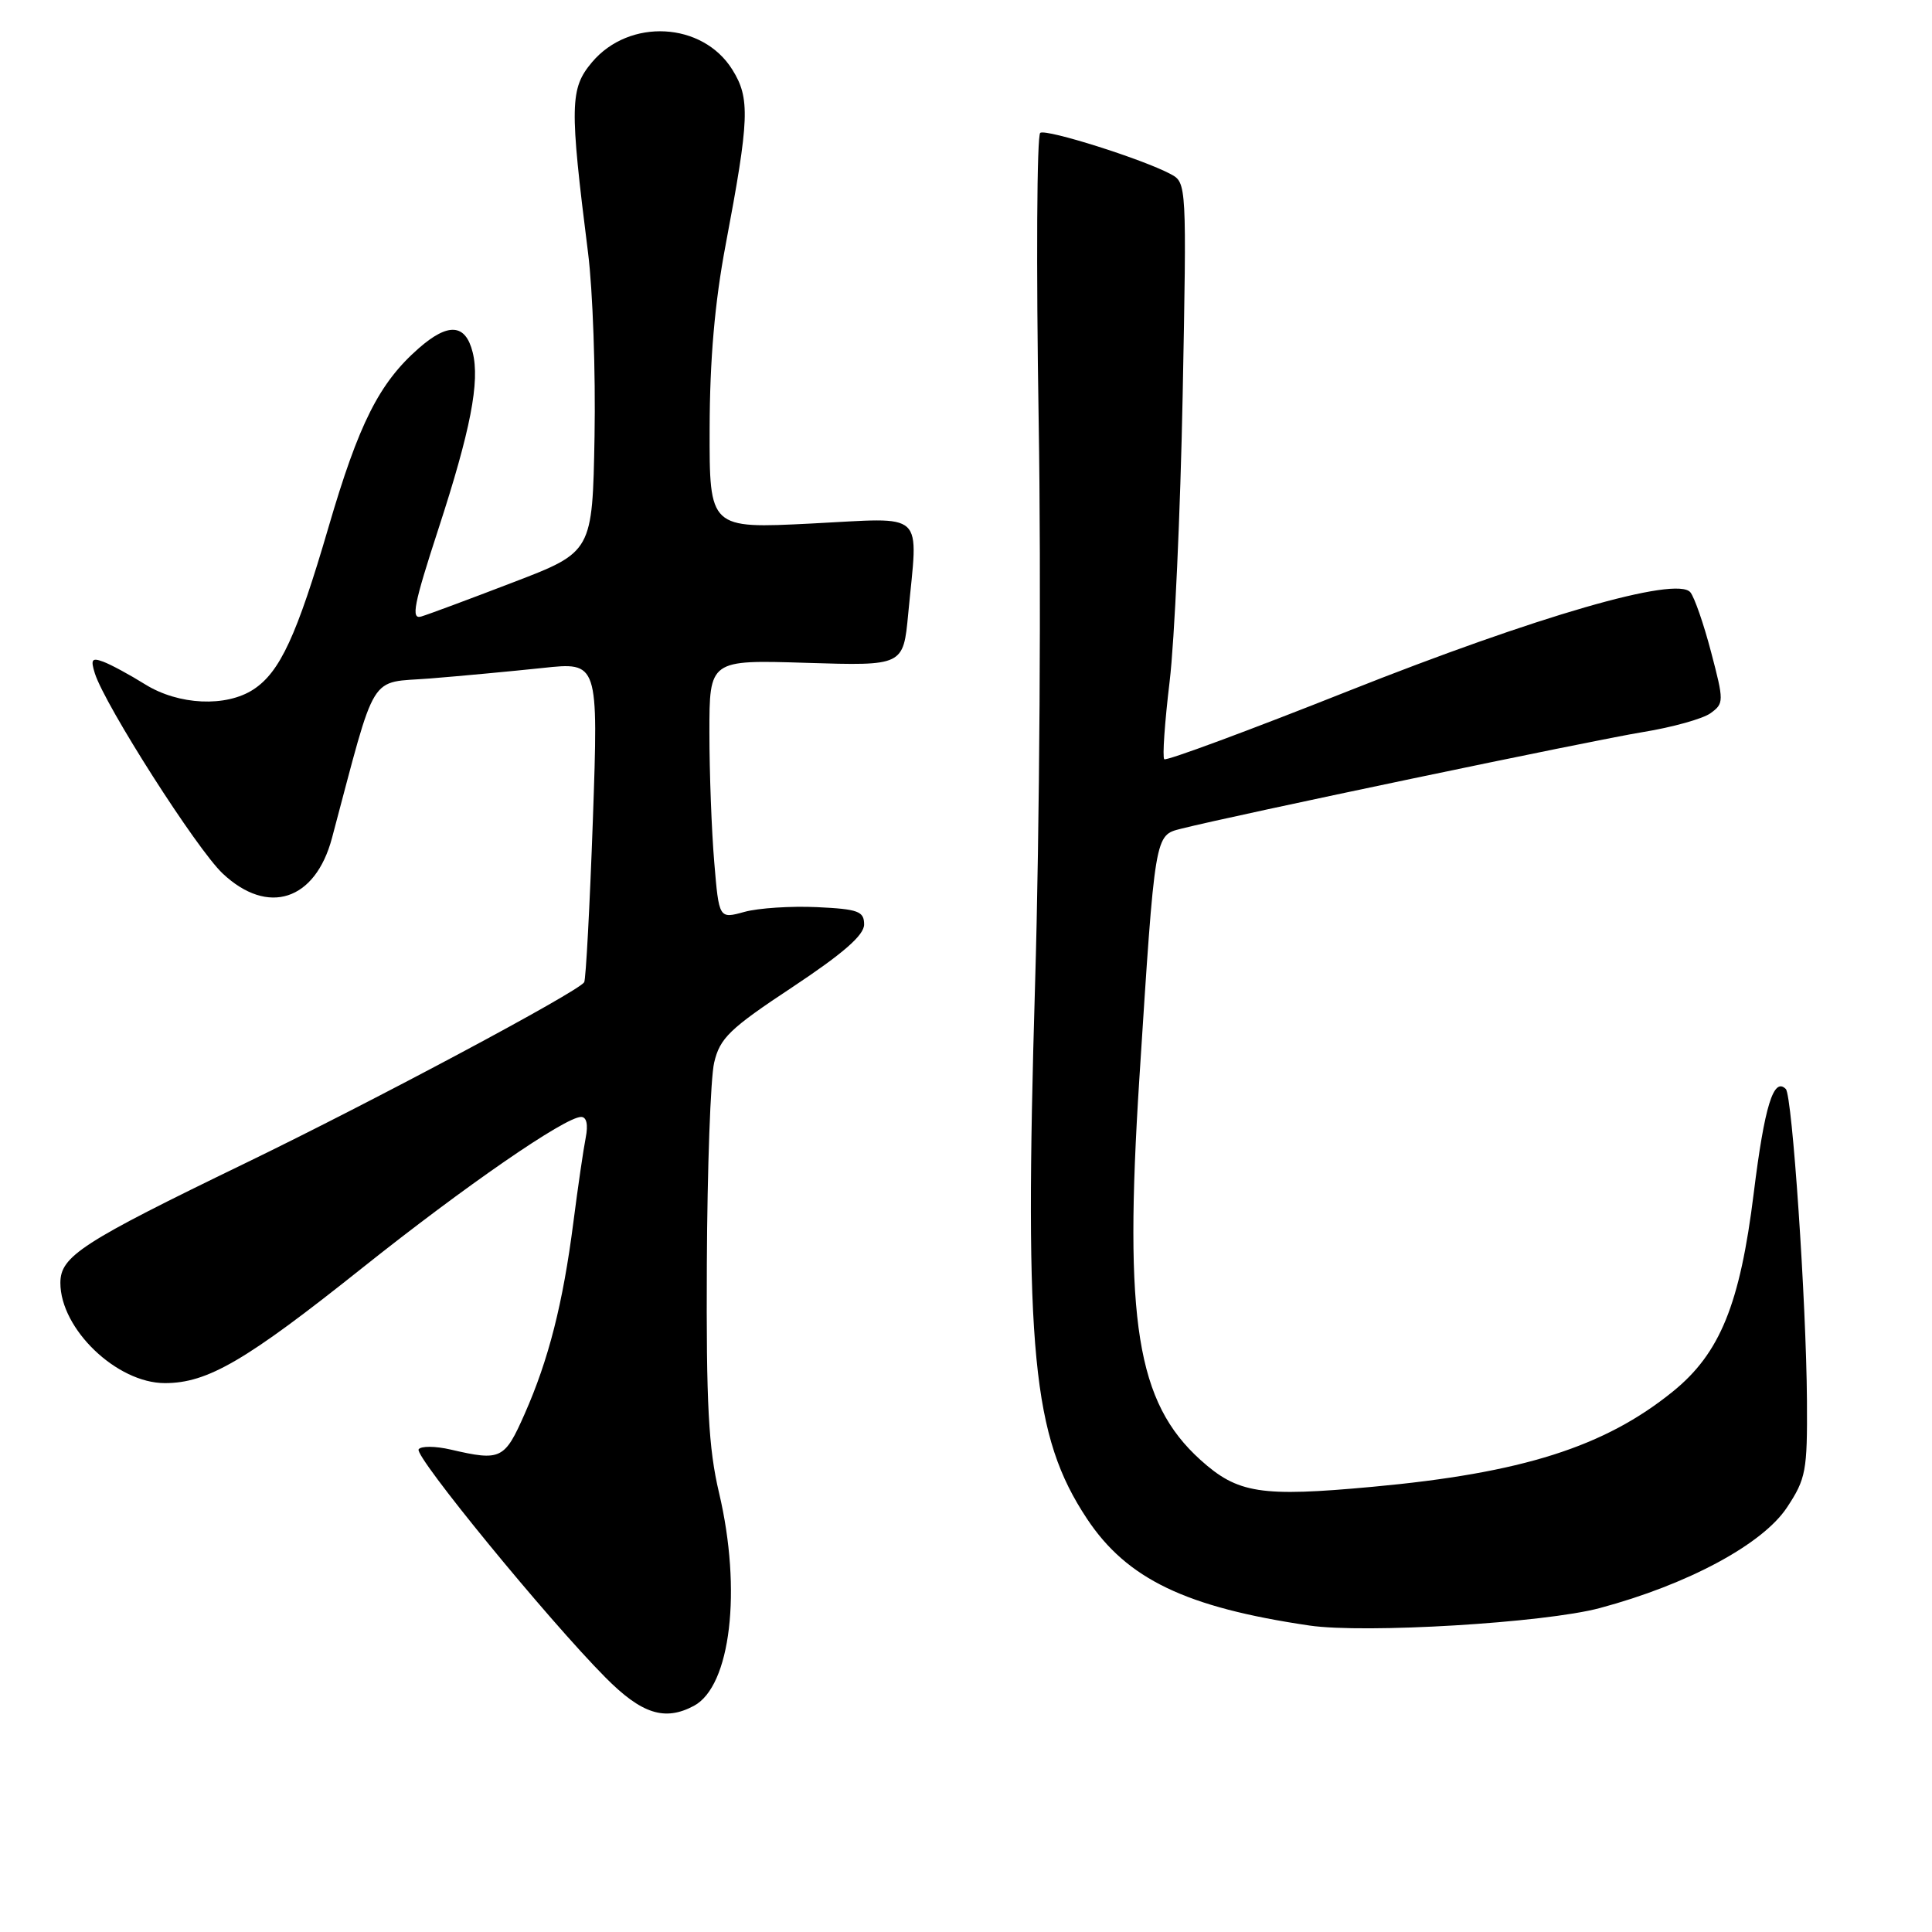 <?xml version="1.0" encoding="UTF-8" standalone="no"?>
<!DOCTYPE svg PUBLIC "-//W3C//DTD SVG 1.1//EN" "http://www.w3.org/Graphics/SVG/1.1/DTD/svg11.dtd" >
<svg xmlns="http://www.w3.org/2000/svg" xmlns:xlink="http://www.w3.org/1999/xlink" version="1.1" viewBox="0 0 256 256">
 <g >
 <path fill="currentColor"
d=" M 91.95 226.03 C 96.82 223.42 98.32 210.72 95.28 197.82 C 93.88 191.91 93.57 186.06 93.66 167.50 C 93.72 154.85 94.15 142.83 94.63 140.80 C 95.39 137.55 96.67 136.31 105.00 130.80 C 111.73 126.33 114.50 123.92 114.50 122.50 C 114.50 120.75 113.73 120.46 108.25 120.20 C 104.82 120.04 100.49 120.32 98.64 120.83 C 95.27 121.76 95.27 121.76 94.64 114.23 C 94.29 110.09 94.00 102.36 94.00 97.06 C 94.00 87.43 94.00 87.43 106.84 87.83 C 119.69 88.23 119.69 88.23 120.34 81.36 C 121.65 67.43 122.91 68.60 107.50 69.37 C 94.00 70.05 94.00 70.05 94.03 56.78 C 94.05 47.65 94.71 40.06 96.14 32.50 C 99.31 15.72 99.41 13.03 97.04 9.23 C 93.09 2.89 83.38 2.38 78.44 8.25 C 75.51 11.73 75.46 13.97 77.92 33.50 C 78.55 38.45 78.93 49.39 78.78 57.82 C 78.50 73.14 78.50 73.14 68.00 77.16 C 62.22 79.38 56.74 81.42 55.82 81.69 C 54.43 82.11 54.82 80.12 58.09 70.09 C 62.35 57.02 63.61 50.56 62.63 46.68 C 61.68 42.88 59.39 42.72 55.46 46.17 C 50.24 50.76 47.55 56.09 43.52 69.89 C 39.32 84.25 37.10 89.05 33.59 91.35 C 29.95 93.73 23.67 93.44 19.23 90.68 C 17.18 89.40 14.68 88.05 13.68 87.68 C 12.17 87.12 11.99 87.38 12.57 89.23 C 13.93 93.49 26.08 112.53 29.51 115.75 C 35.51 121.39 41.78 119.34 43.99 111.04 C 49.99 88.54 48.74 90.56 57.00 89.90 C 61.12 89.57 67.83 88.94 71.90 88.51 C 79.29 87.71 79.29 87.71 78.56 108.60 C 78.15 120.08 77.63 129.78 77.41 130.15 C 76.63 131.41 49.57 145.86 32.50 154.13 C 10.82 164.63 8.00 166.46 8.00 169.99 C 8.00 176.10 15.47 183.27 21.85 183.27 C 27.51 183.27 32.56 180.32 48.00 168.01 C 61.64 157.14 74.89 148.00 77.00 148.00 C 77.73 148.00 77.95 149.02 77.61 150.75 C 77.31 152.26 76.57 157.32 75.97 162.00 C 74.59 172.72 72.70 180.16 69.52 187.35 C 66.86 193.38 66.37 193.62 59.74 192.08 C 57.68 191.60 55.75 191.59 55.47 192.05 C 54.90 192.98 72.59 214.58 80.20 222.25 C 85.01 227.11 88.08 228.10 91.95 226.03 Z  M 211.97 213.08 C 223.63 209.96 233.55 204.63 236.78 199.75 C 239.30 195.94 239.49 194.92 239.43 185.57 C 239.34 172.50 237.48 145.15 236.63 144.30 C 235.01 142.67 233.81 146.55 232.38 158.09 C 230.56 172.81 227.92 179.31 221.68 184.37 C 212.62 191.72 201.69 195.19 181.86 197.01 C 167.02 198.38 164.01 197.90 159.06 193.44 C 150.62 185.81 148.91 175.12 150.97 142.92 C 153.06 110.32 153.00 110.70 156.50 109.81 C 163.45 108.05 211.08 98.08 217.66 97.01 C 221.60 96.37 225.65 95.24 226.66 94.50 C 228.44 93.21 228.44 92.92 226.73 86.41 C 225.76 82.70 224.52 79.13 223.98 78.48 C 222.16 76.29 203.71 81.62 178.62 91.58 C 165.48 96.80 154.52 100.86 154.27 100.60 C 154.01 100.35 154.33 95.72 154.98 90.32 C 155.63 84.92 156.41 67.83 156.71 52.35 C 157.25 24.46 157.23 24.20 155.14 23.08 C 151.46 21.10 138.70 17.07 137.84 17.60 C 137.39 17.88 137.29 35.07 137.63 55.80 C 137.97 76.63 137.76 110.06 137.15 130.50 C 135.71 179.16 136.79 190.31 144.03 201.24 C 149.33 209.23 157.13 212.98 173.50 215.39 C 180.81 216.47 204.65 215.04 211.97 213.08 Z "/>
</g>
</svg>
